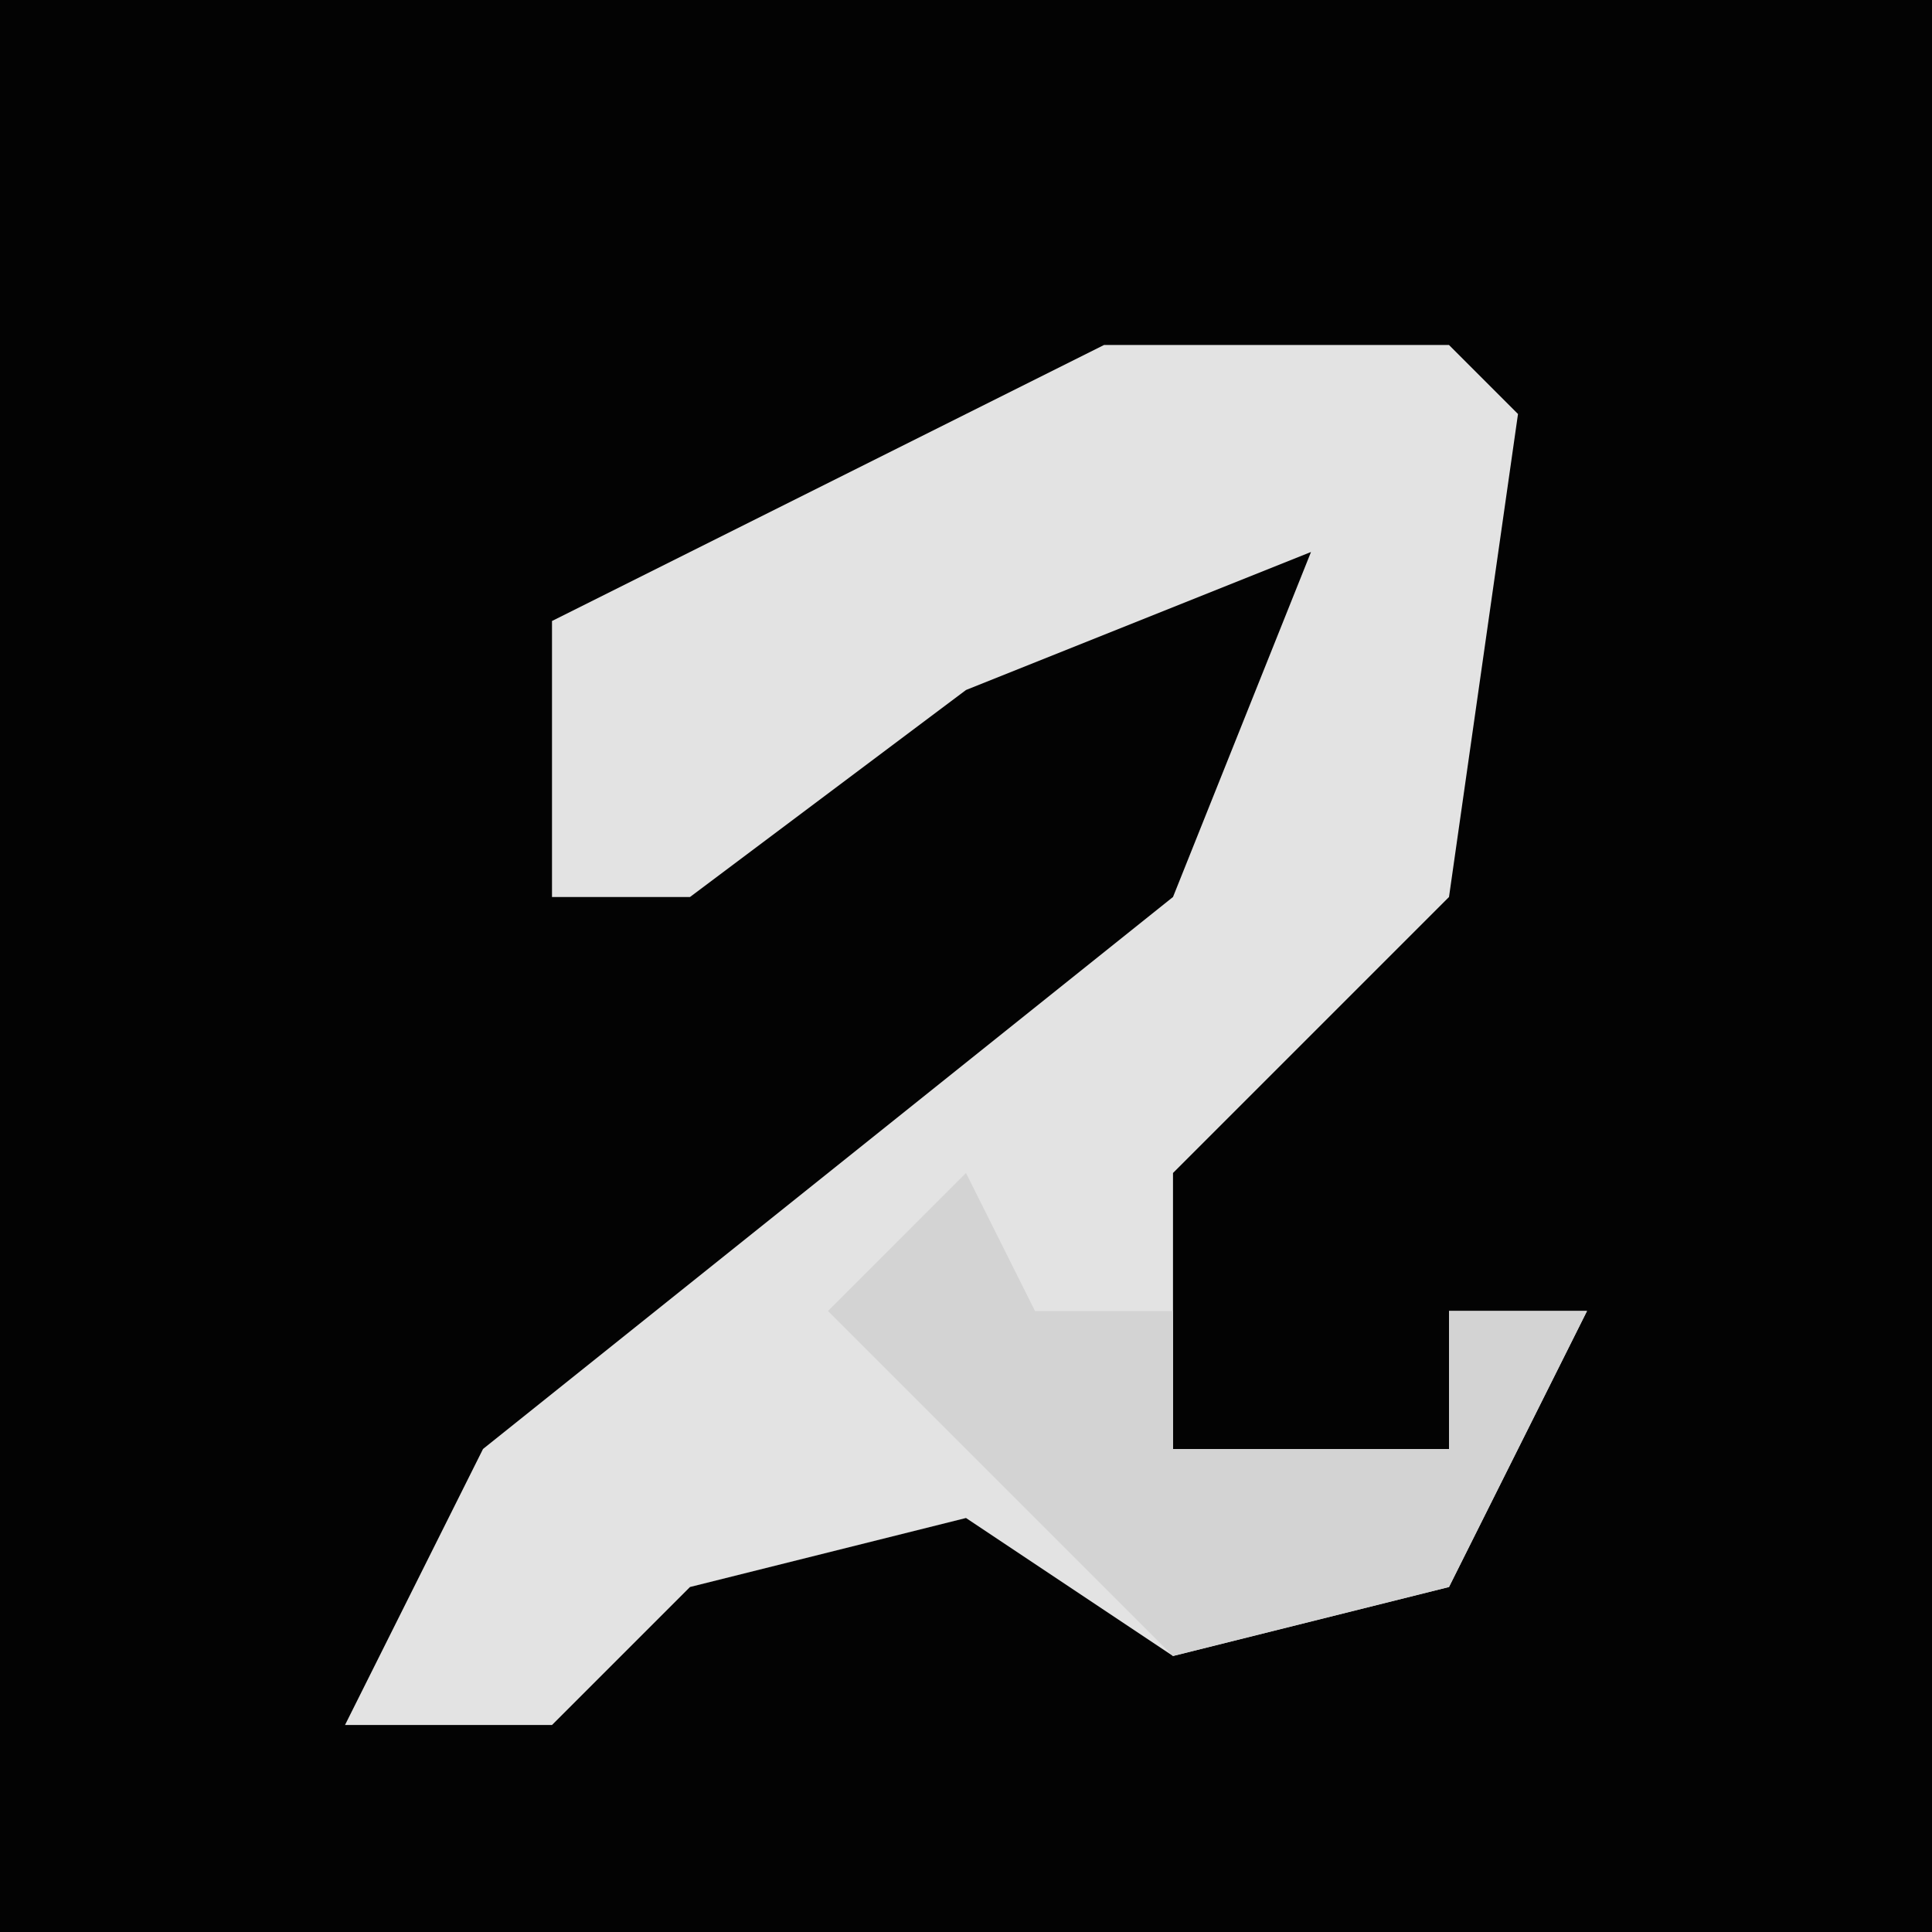 <?xml version="1.0" encoding="UTF-8"?>
<svg version="1.1" xmlns="http://www.w3.org/2000/svg" width="28" height="28">
<path d="M0,0 L28,0 L28,28 L0,28 Z " fill="#030303" transform="translate(0,0)"/>
<path d="M0,0 L5,0 L6,1 L5,8 L1,12 L1,16 L5,16 L5,14 L7,14 L5,18 L1,19 L-2,17 L-6,18 L-8,20 L-11,20 L-9,16 L1,8 L3,3 L-2,5 L-6,8 L-8,8 L-8,4 Z " fill="#E3E3E3" transform="translate(16,5)"/>
<path d="M0,0 L1,2 L3,2 L3,4 L7,4 L7,2 L9,2 L7,6 L3,7 L-2,2 Z " fill="#D3D3D3" transform="translate(14,17)"/>
</svg>
